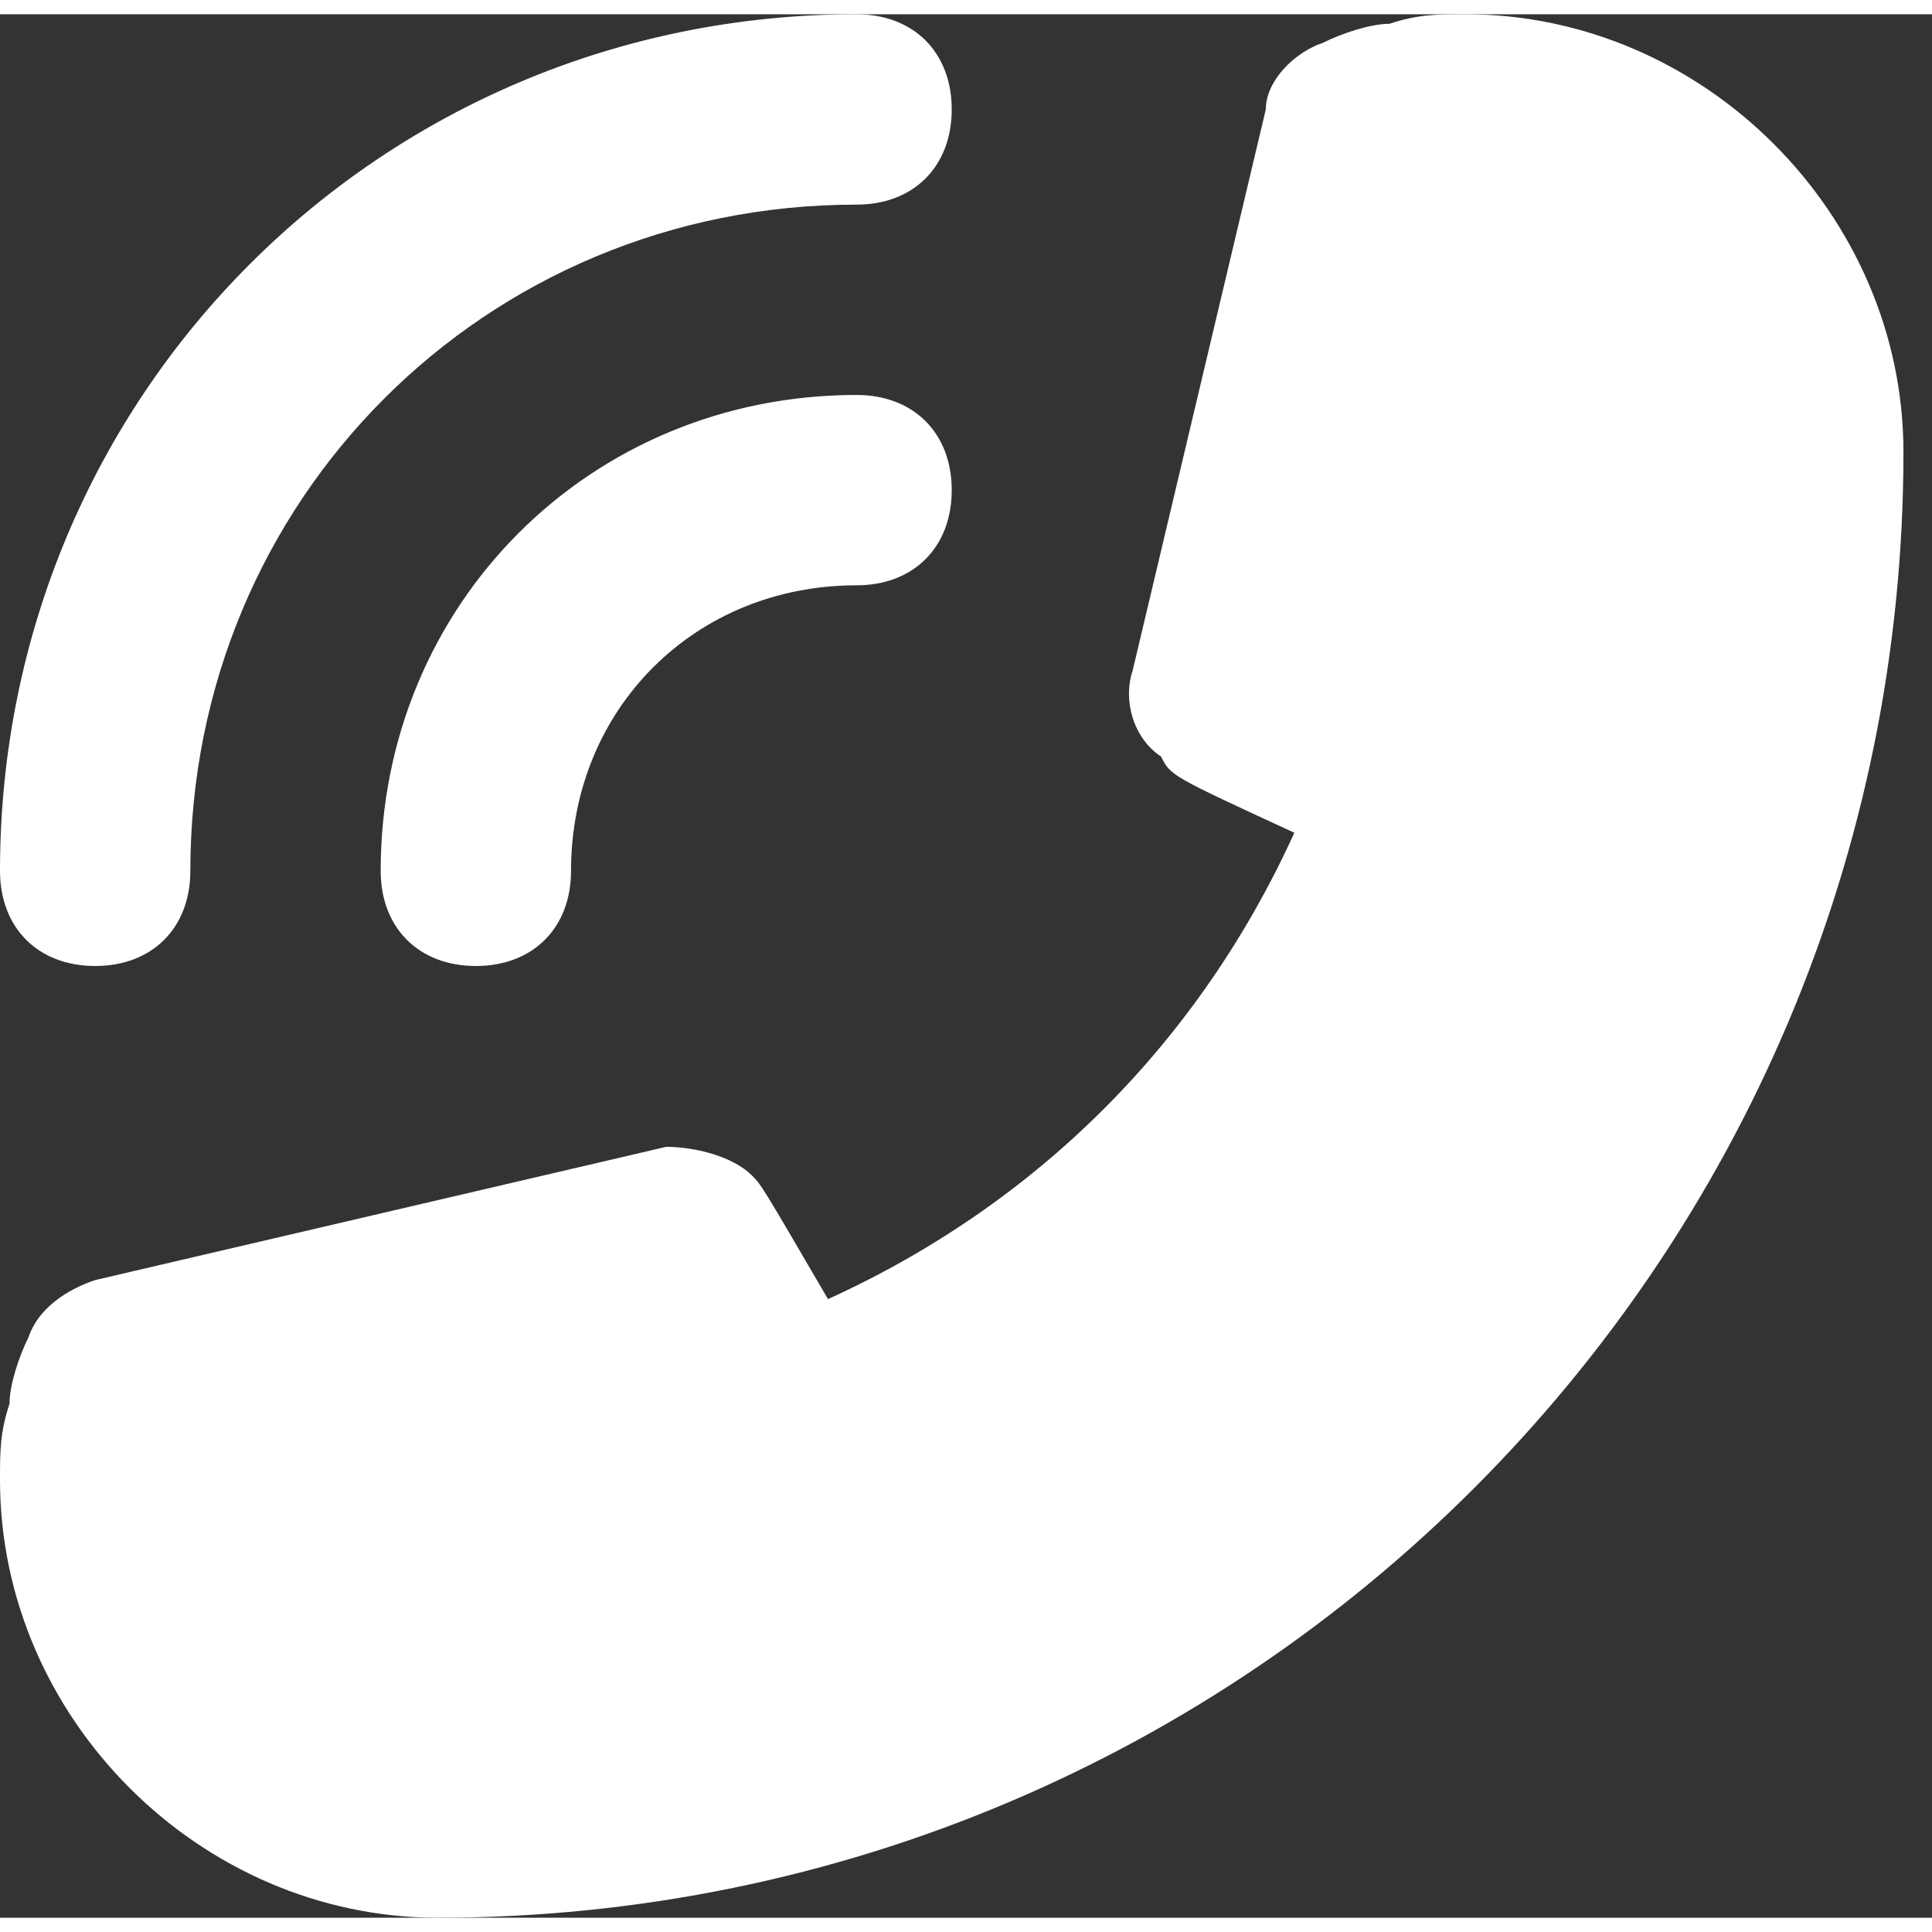 <svg version="1.1" xmlns="http://www.w3.org/2000/svg" xmlns:xlink="http://www.w3.org/1999/xlink" x="0px" y="0px" width="60" height="60"
	 viewBox="0 0 20.3 20" style="enable-background:new 0 0 20.3 20;" xml:space="preserve">
	<rect x="0" y="0" width="20.3" height="20" fill="#333333" stroke="none"/>
	<g>
		<g>
			<g>
				<path fill="#ffffff" d="M10,5c0-0.6-0.4-1-1-1C6.2,4,4,6.2,4,9c0,0.6,0.4,1,1,1s1-0.4,1-1c0-1.7,1.3-3,3-3C9.6,6,10,5.6,10,5z"/>
				<path fill="#ffffff" d="M10,1c0-0.6-0.4-1-1-1C4,0,0,4,0,9c0,0.6,0.4,1,1,1s1-0.4,1-1c0-3.9,3.1-7,7-7C9.6,2,10,1.6,10,1z"/>
				<path fill="#ffffff" d="M0.1,14.6C0,14.9,0,15.1,0,15.4l0,0C0,17.9,2.1,20,4.6,20C13.1,20,20,13.1,20,4.6C20,2.1,17.9,0,15.4,0
					c-0.3,0-0.5,0-0.8,0.1c-0.2,0-0.5,0.1-0.7,0.2c-0.3,0.1-0.6,0.4-0.6,0.7l-1.4,5.9c-0.1,0.3,0,0.7,0.3,0.9C12.3,8,12.3,8,13.6,8.6
					c-1,2.2-2.7,3.9-4.9,4.9C8,12.3,8,12.3,7.9,12.2c-0.2-0.2-0.6-0.3-0.9-0.3l-6,1.4c-0.3,0.1-0.6,0.3-0.7,0.6
					C0.2,14.1,0.1,14.4,0.1,14.6z"/>
			</g>
		</g>
	</g>
</svg>
